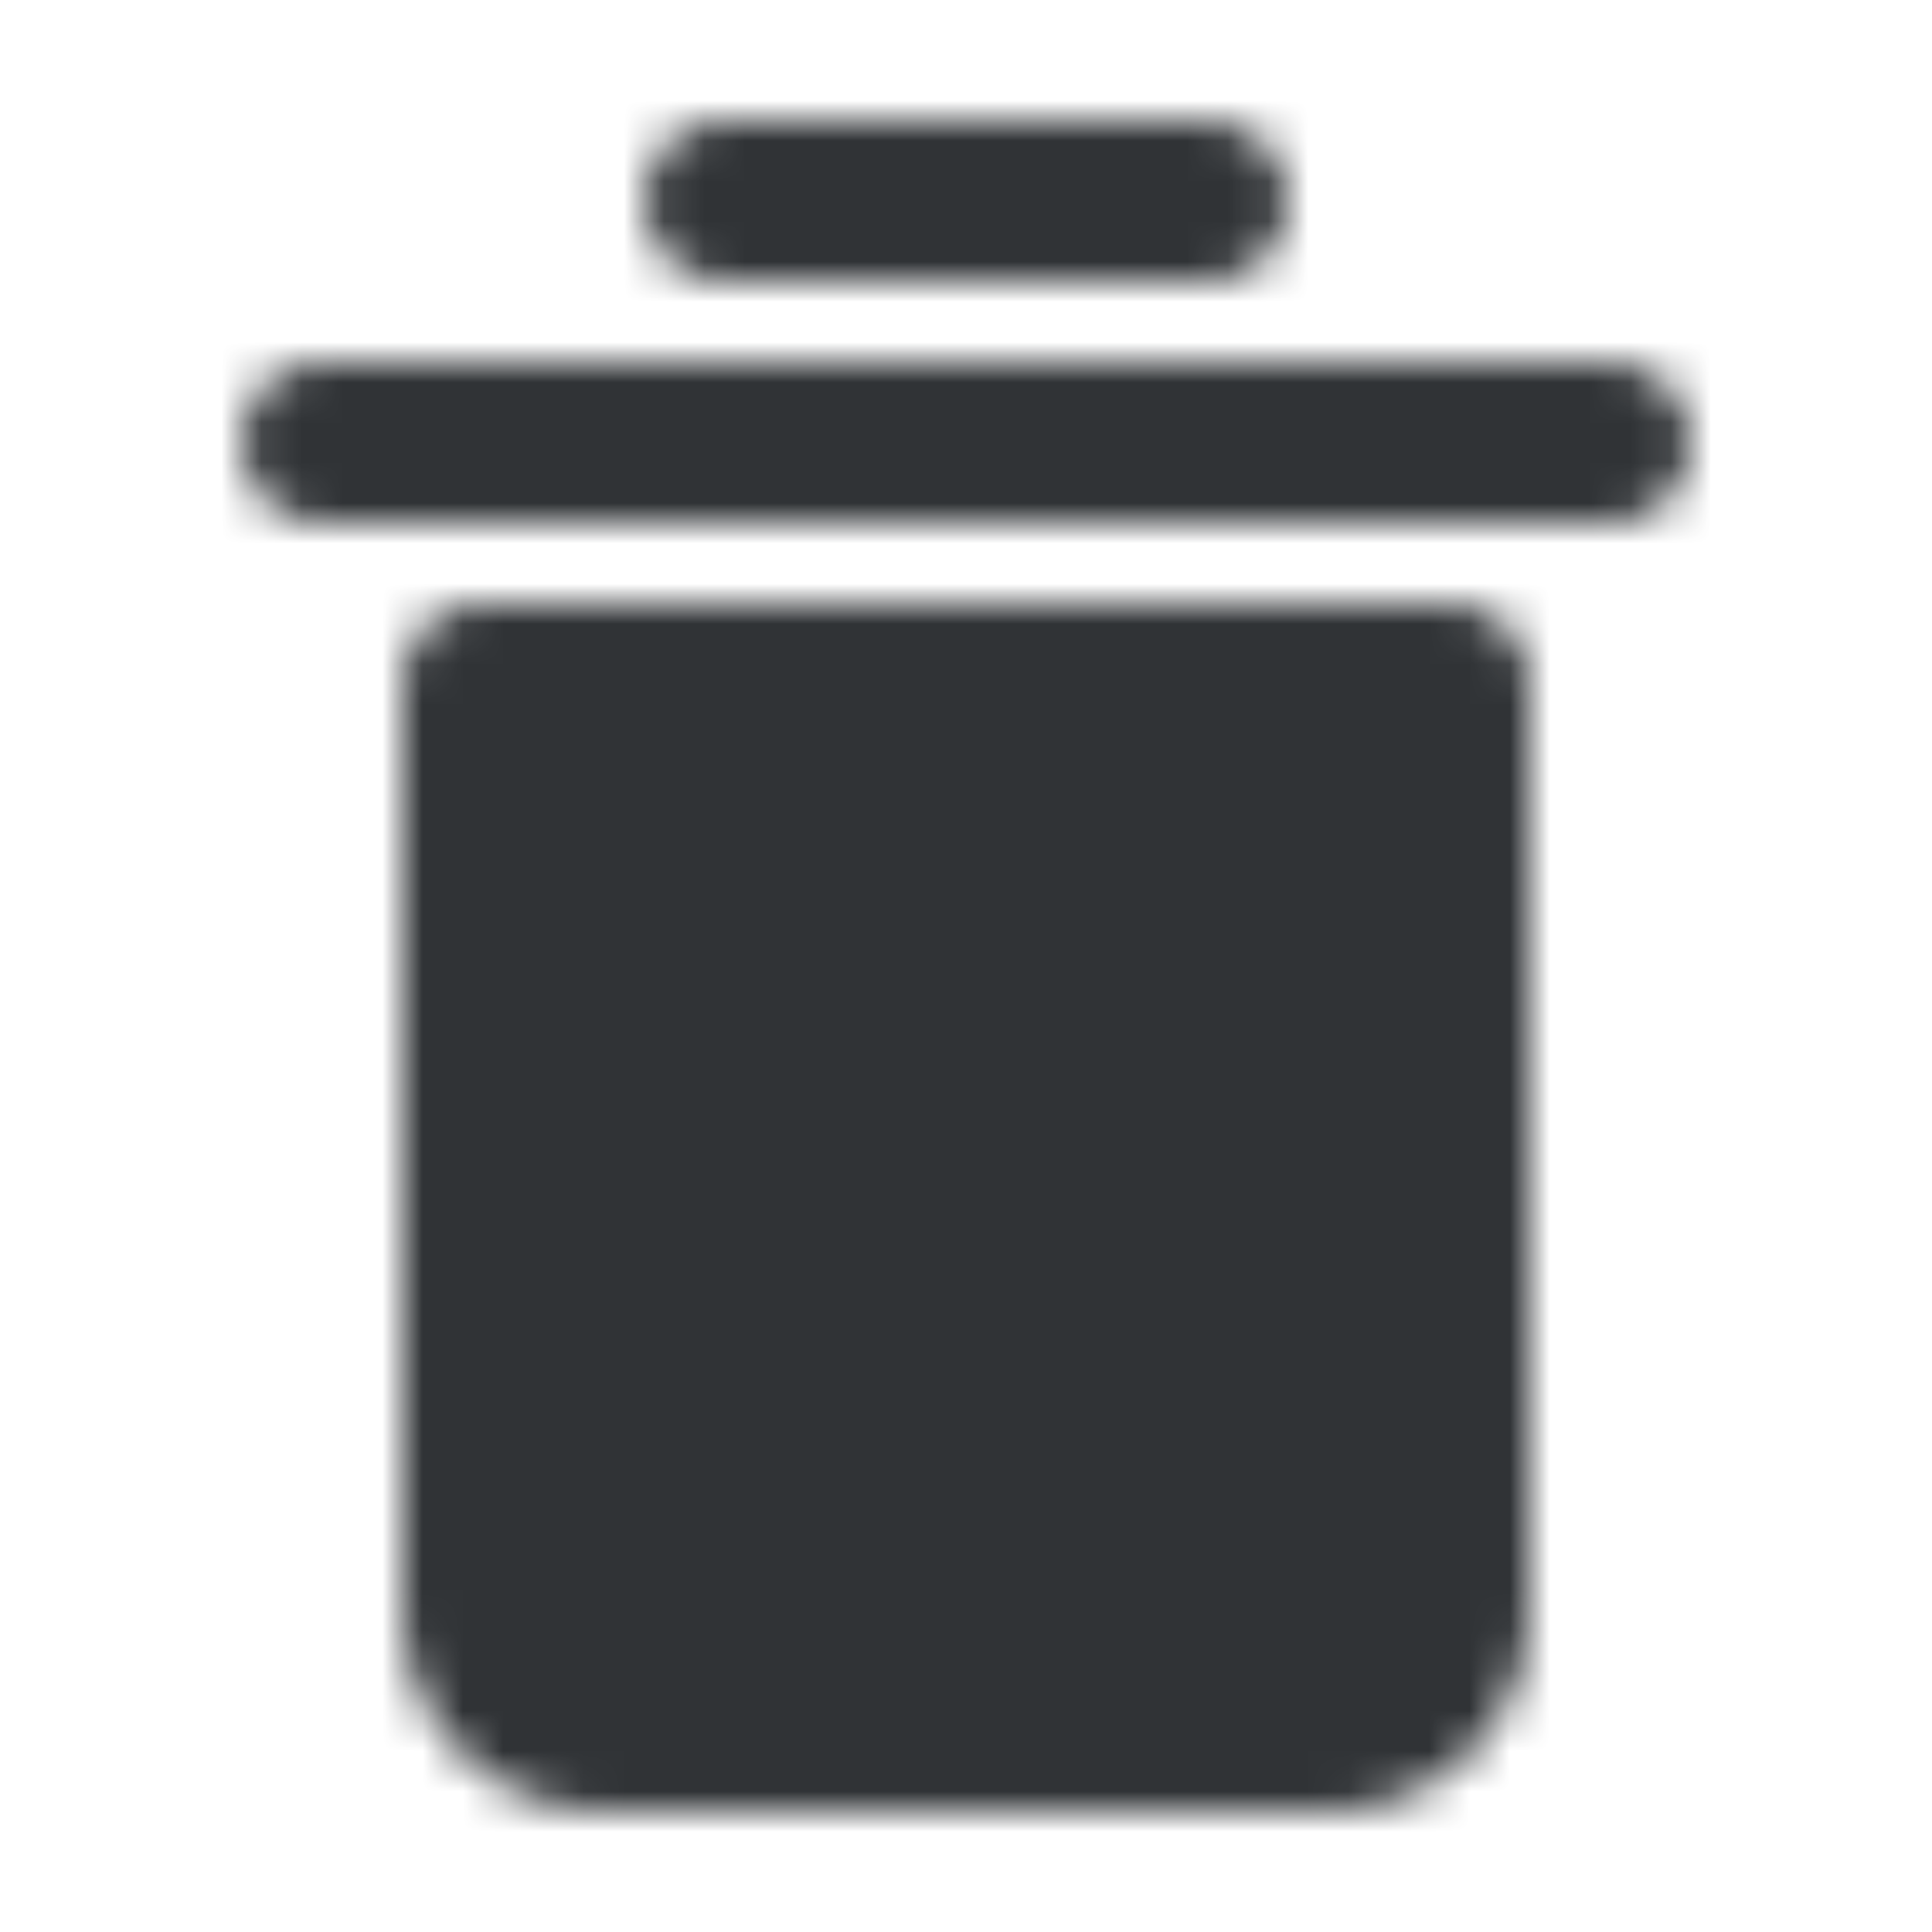 <svg xmlns="http://www.w3.org/2000/svg" width="24" height="24" viewBox="0 0 48 48"><mask id="ipSDeleteFive0"><g fill="none" stroke-linejoin="round" stroke-width="4"><path stroke="#fff" stroke-linecap="round" d="M8 11h32M18 5h12"/><path fill="#fff" stroke="#fff" d="M12 17h24v23a3 3 0 0 1-3 3H15a3 3 0 0 1-3-3V17Z"/><path stroke="#000" stroke-linecap="round" d="m20 25l8 8m0-8l-8 8"/></g></mask><path fill="#303336" d="M0 0h48v48H0z" mask="url(#ipSDeleteFive0)"/></svg>